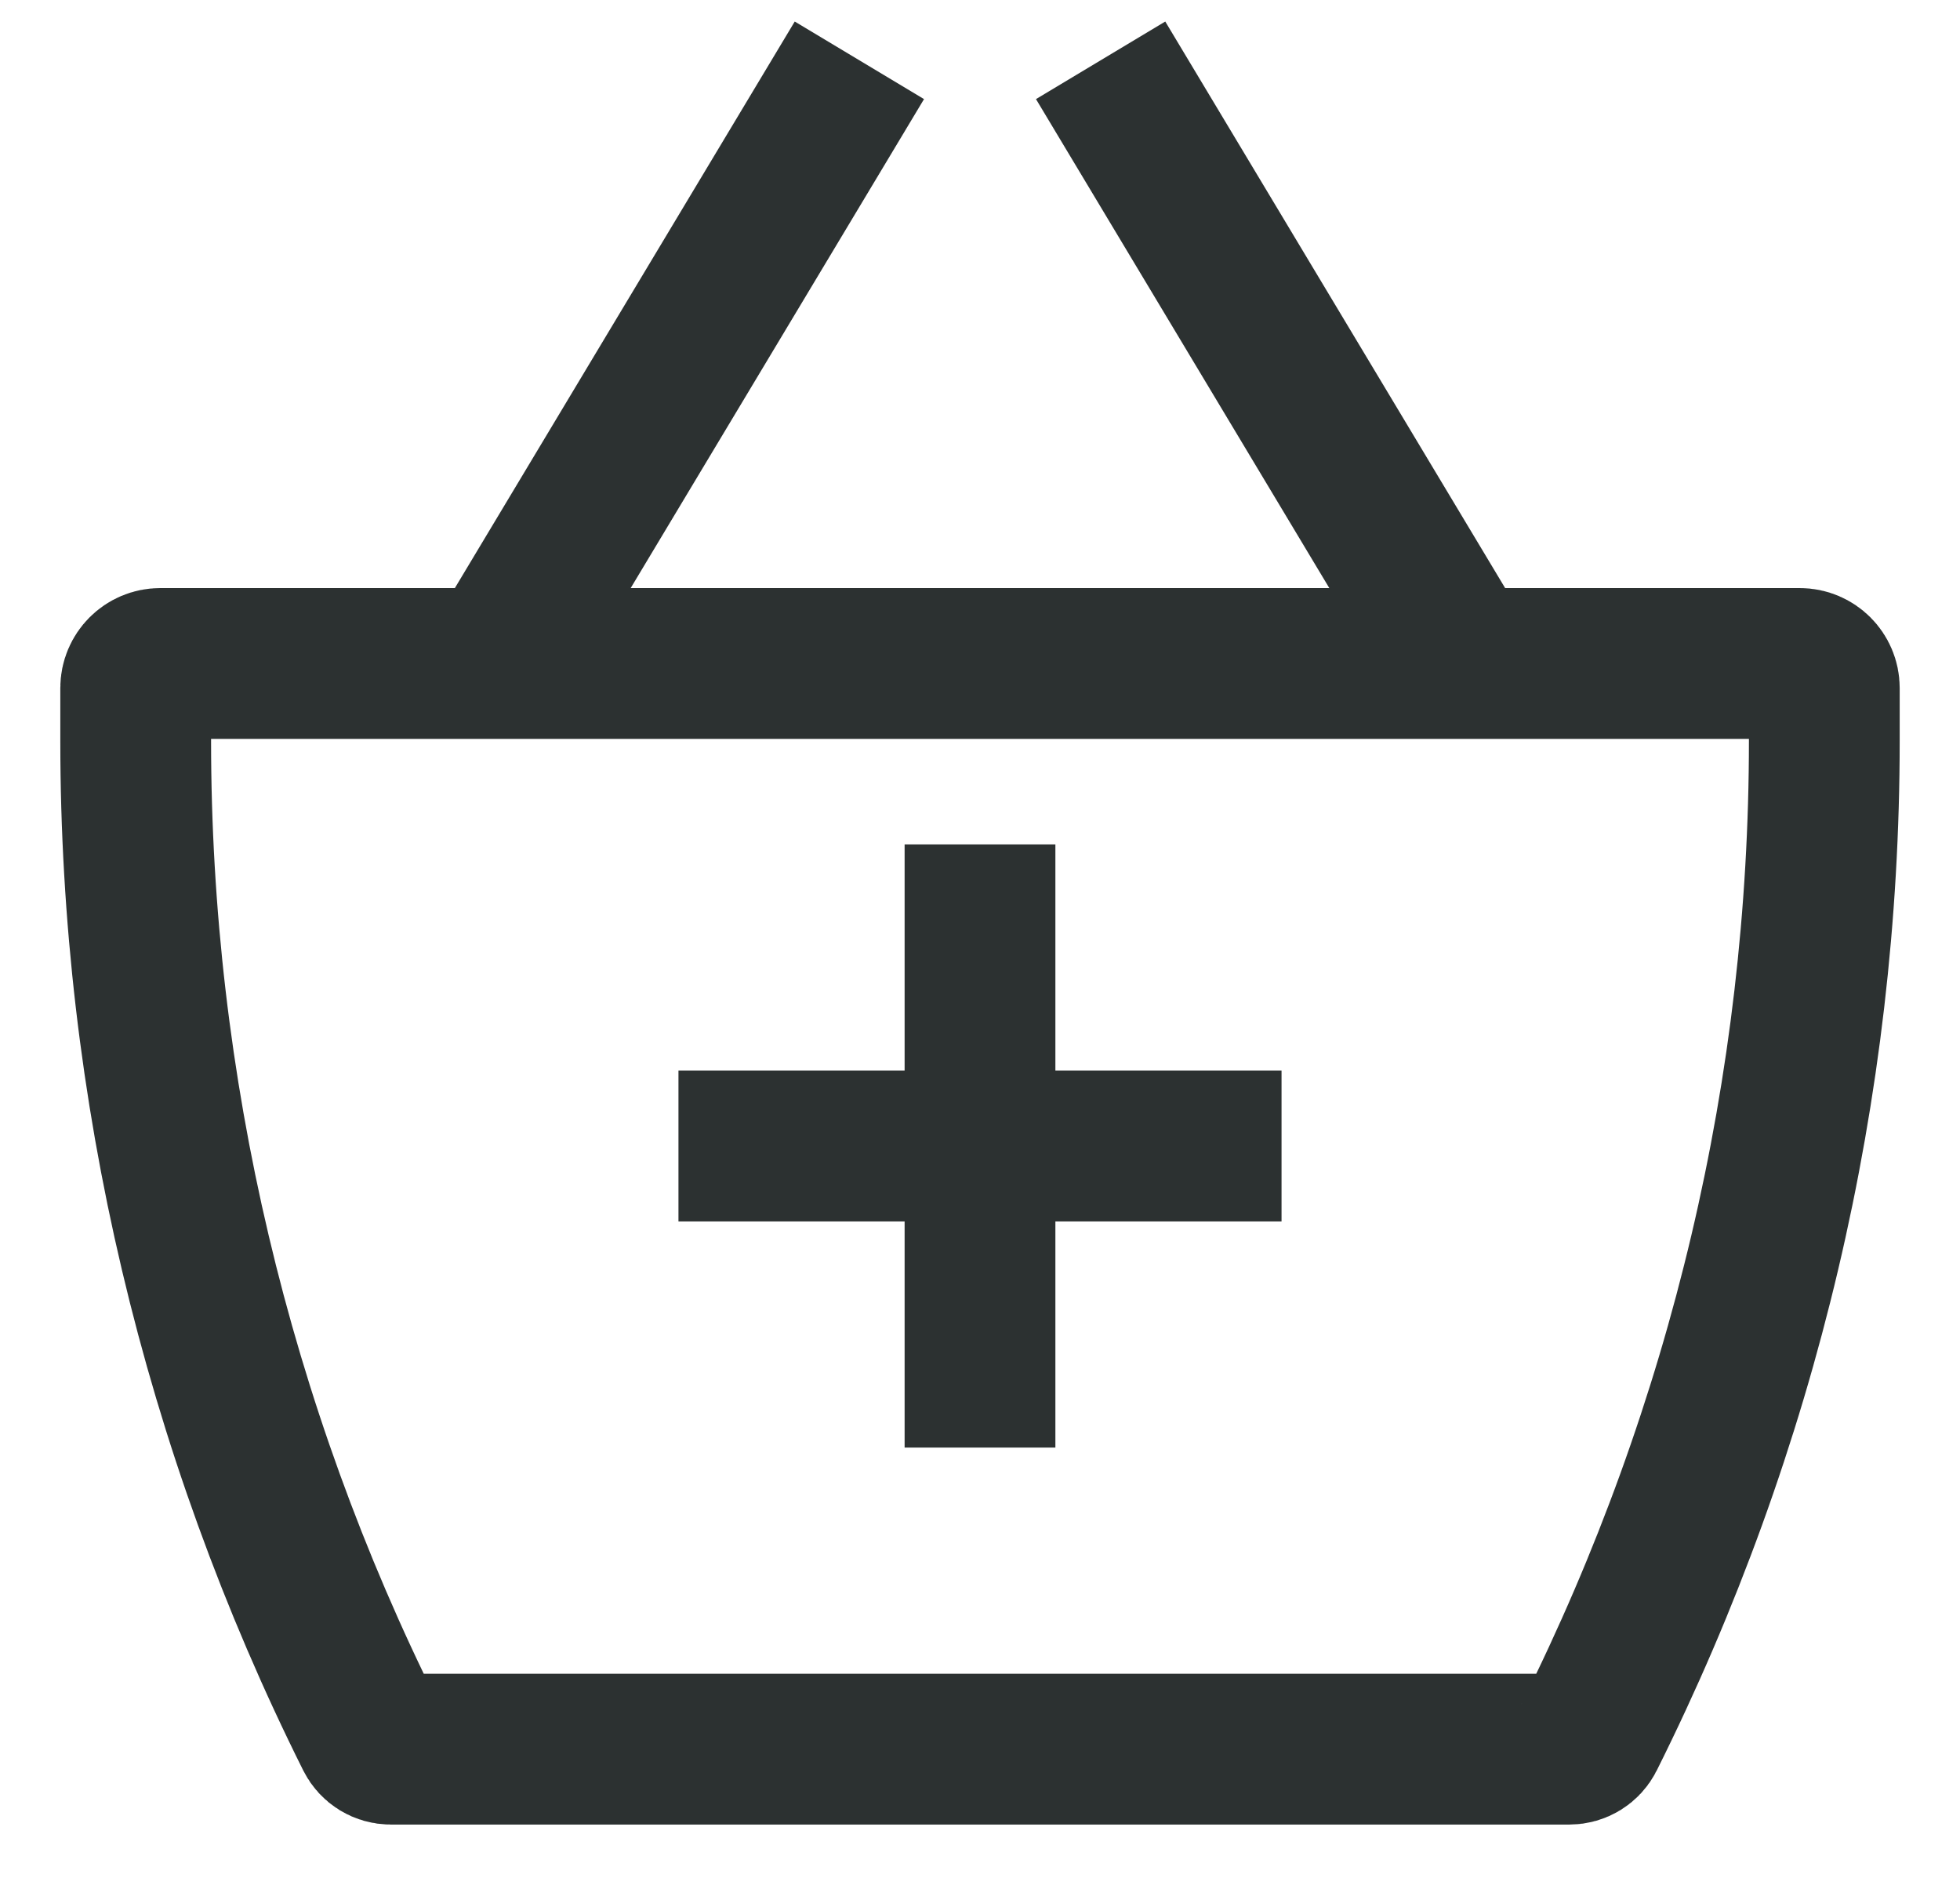 <svg width="26" height="25" viewBox="0 0 26 25" fill="none" xmlns="http://www.w3.org/2000/svg">
<path d="M6.6 8.8L11.4 0.8M14.6 0.8L19.4 8.8M13 11.2V19.2M9 15.2H17M2.125 8.8H23.875C24.054 8.8 24.2 8.946 24.2 9.125V9.827C24.2 14.413 23.132 18.935 21.082 23.037C21.032 23.137 20.929 23.2 20.817 23.2H5.183C5.071 23.2 4.968 23.137 4.918 23.037C2.868 18.935 1.8 14.413 1.8 9.827V9.125C1.8 8.946 1.946 8.8 2.125 8.8Z" stroke="#2C3131" stroke-width="2"/>
</svg>

